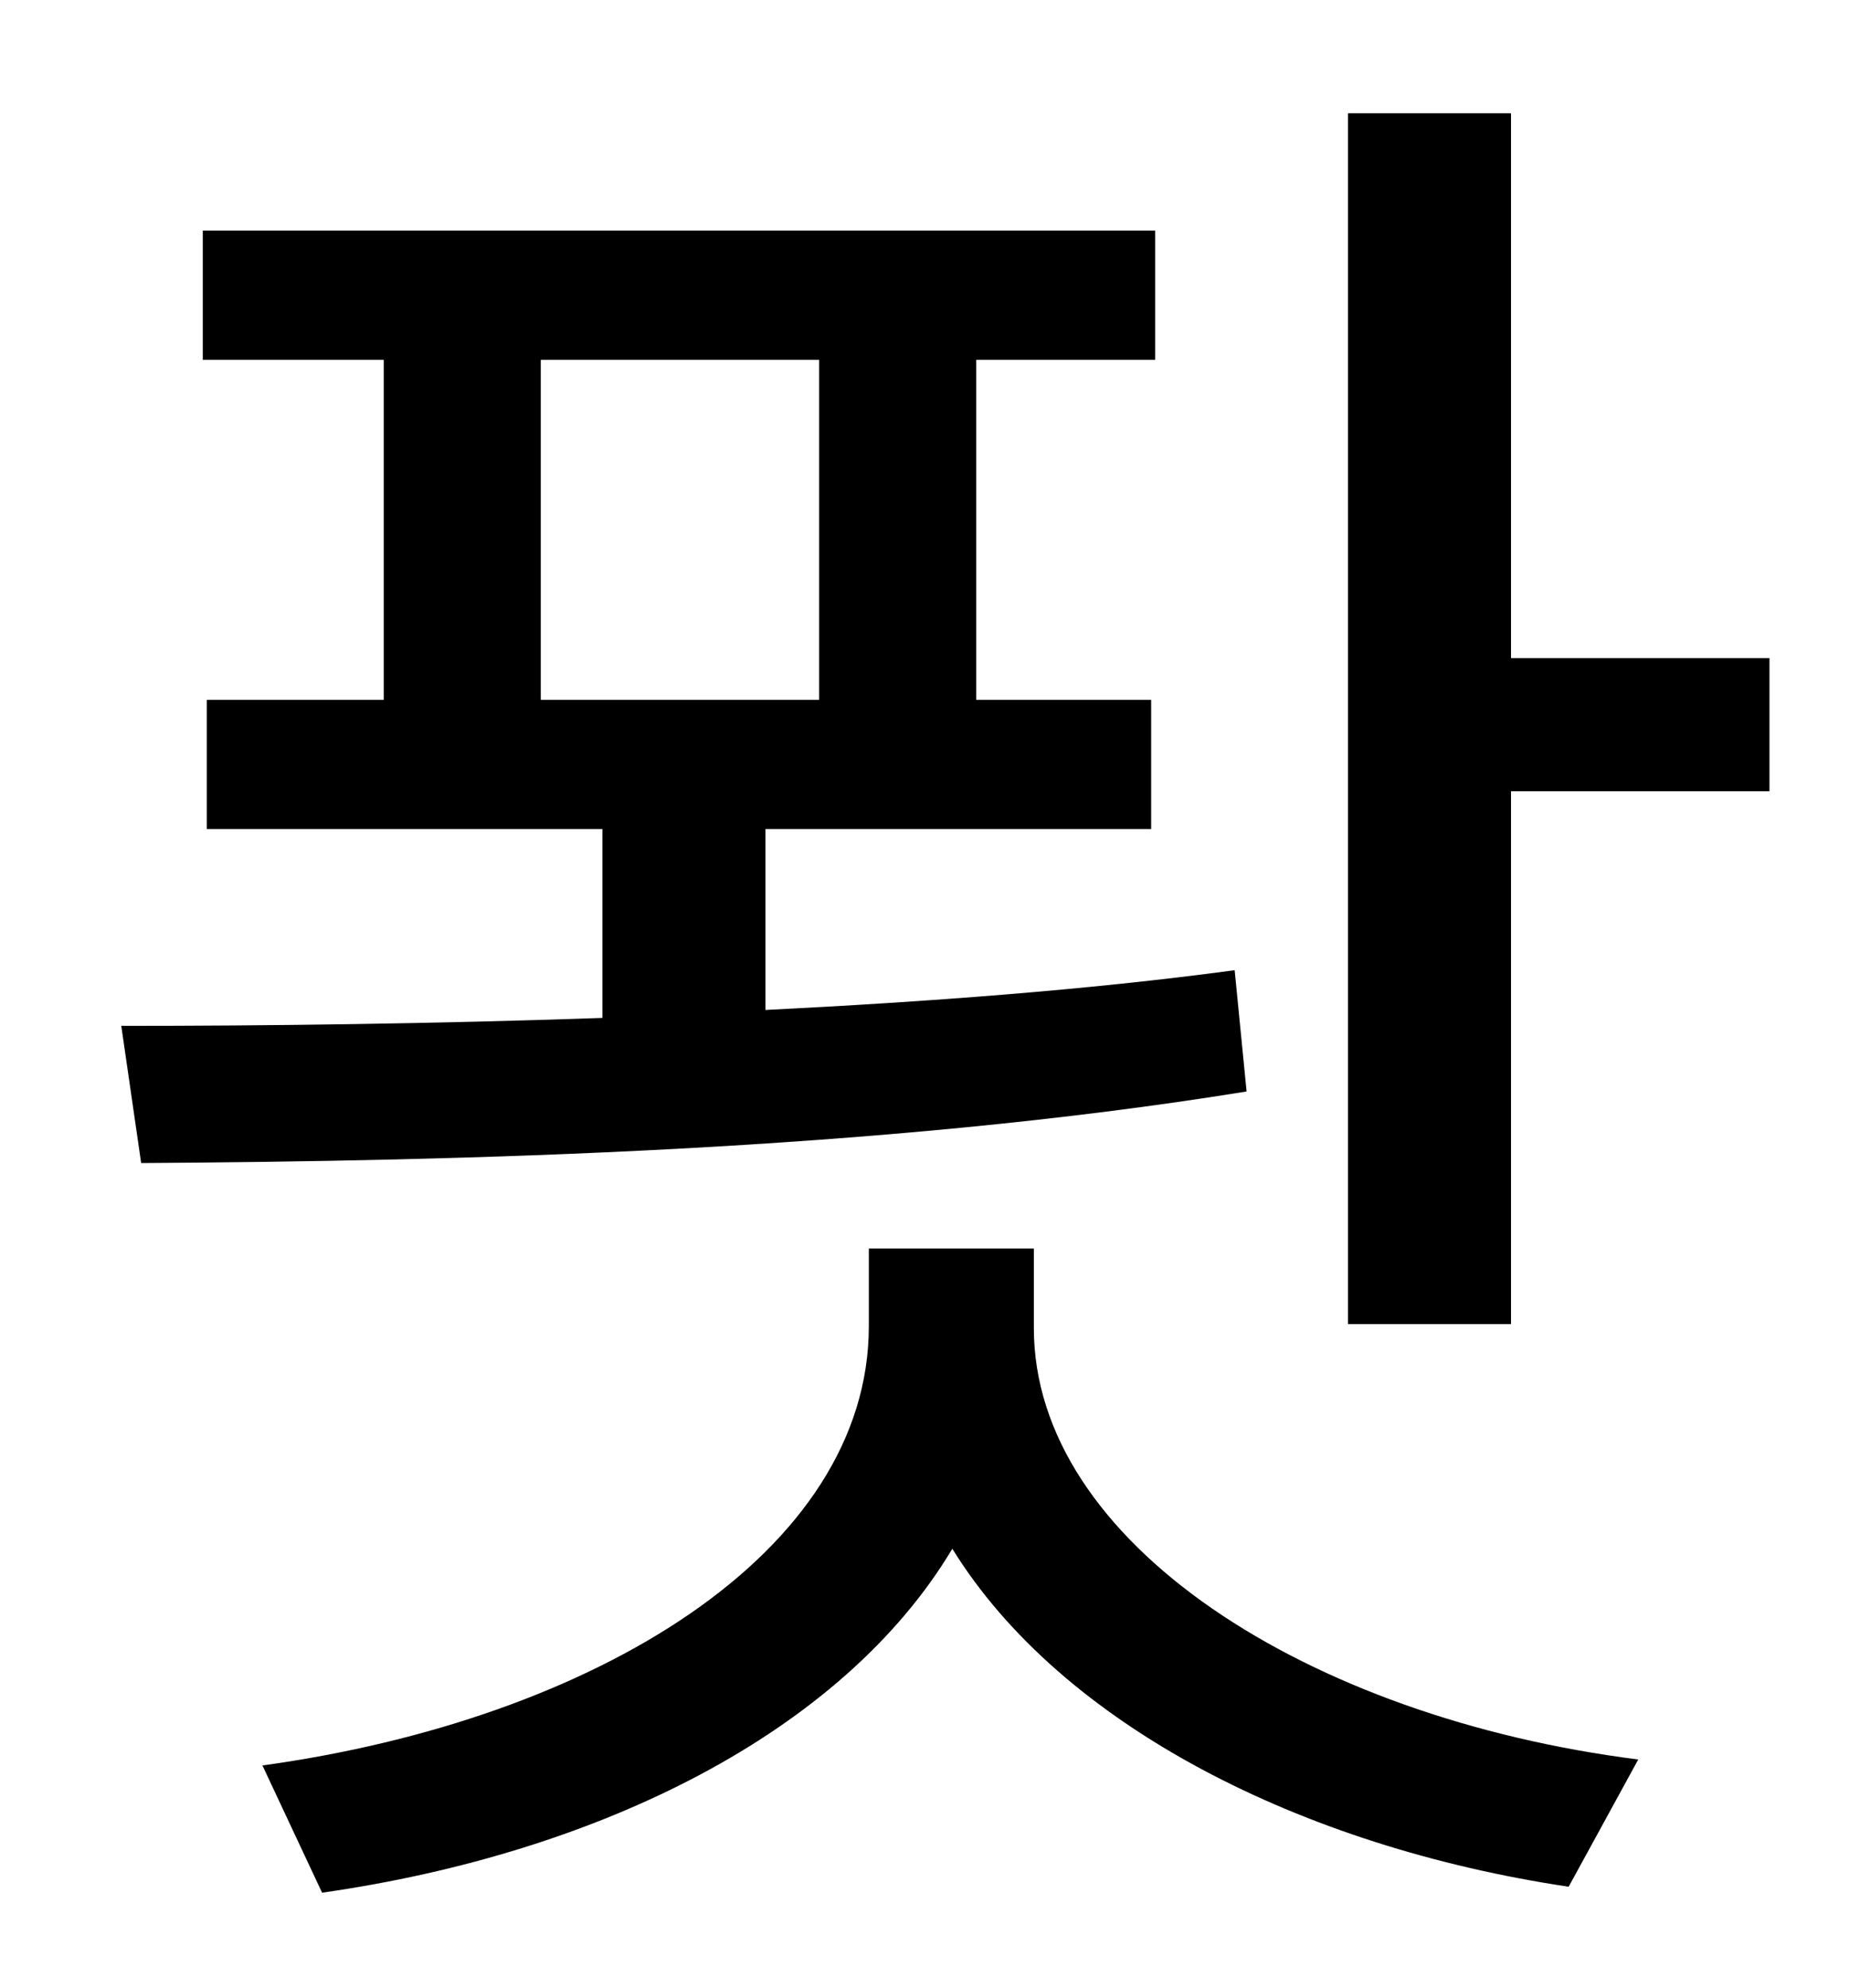 <?xml version="1.0" standalone="no"?>
<!DOCTYPE svg PUBLIC "-//W3C//DTD SVG 1.1//EN" "http://www.w3.org/Graphics/SVG/1.1/DTD/svg11.dtd" >
<svg xmlns="http://www.w3.org/2000/svg" xmlns:xlink="http://www.w3.org/1999/xlink" version="1.1" viewBox="-10 0 930 1000">
   <path fill="currentColor"
d="M262 181v171h140v-171h-140zM611 488l6 61c-185 30 -396 35 -556 36l-10 -69c72 0 156 -1 242 -4v-95h-199v-65h89v-171h-91v-65h479v65h-90v171h88v65h-194v91c80 -4 162 -10 236 -20zM510 628v40c0 108 138 196 304 217l-35 64c-134 -20 -255 -81 -310 -170
c-55 92 -177 153 -317 173l-30 -64c167 -23 305 -107 305 -221v-39h83zM750 331h130v67h-130v268h-82v-609h82v274z" />
</svg>

